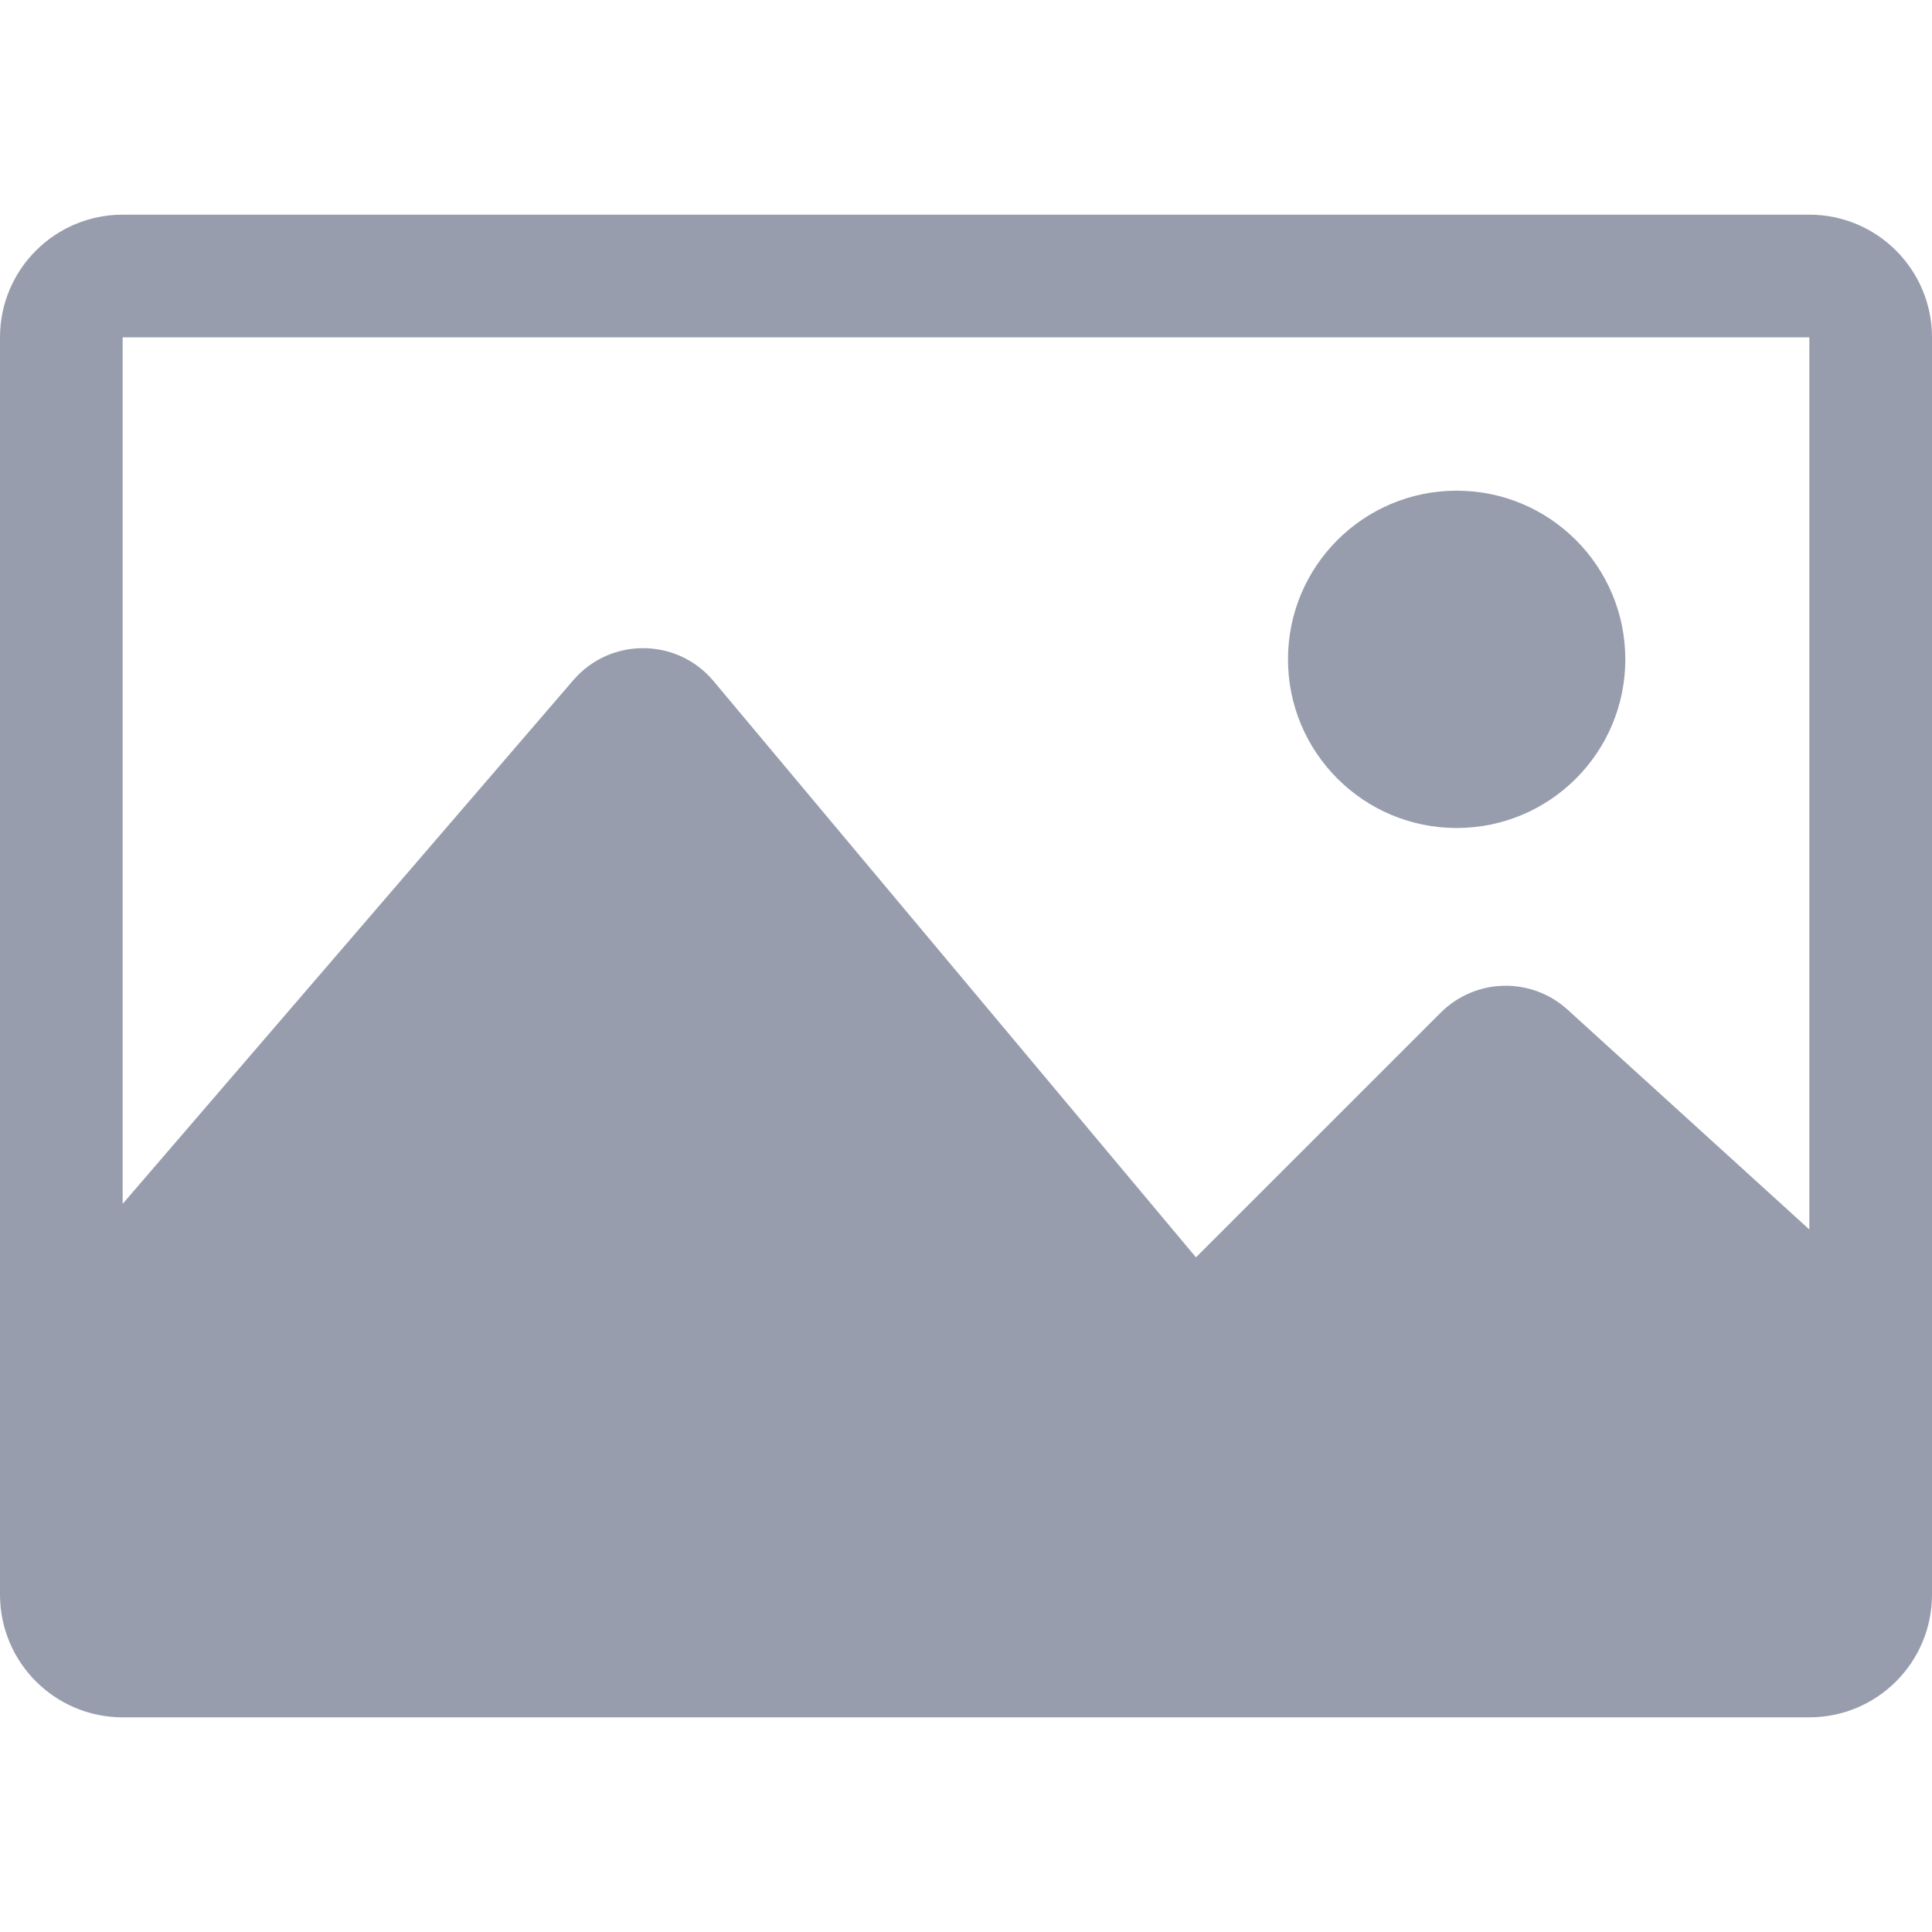 <svg width="35" height="35" viewBox="0 0 35 35" fill="none" xmlns="http://www.w3.org/2000/svg">
<path d="M32.778 3.889H2.222C0.995 3.889 0 4.884 0 6.111V28.889C0 30.116 0.995 31.111 2.222 31.111H32.778C34.005 31.111 35 30.116 35 28.889V6.111C35 4.884 34.005 3.889 32.778 3.889ZM32.778 6.111V22.273L28.398 18.291C27.74 17.693 26.728 17.717 26.099 18.346L21.666 22.778L12.927 12.339C12.267 11.55 11.057 11.542 10.386 12.322L2.222 21.809V6.111H32.778ZM23.333 11.944C23.333 10.257 24.701 8.889 26.389 8.889C28.077 8.889 29.444 10.257 29.444 11.944C29.444 13.632 28.077 15 26.389 15C24.701 15 23.333 13.632 23.333 11.944Z" fill="#989DAE"/>
</svg>
